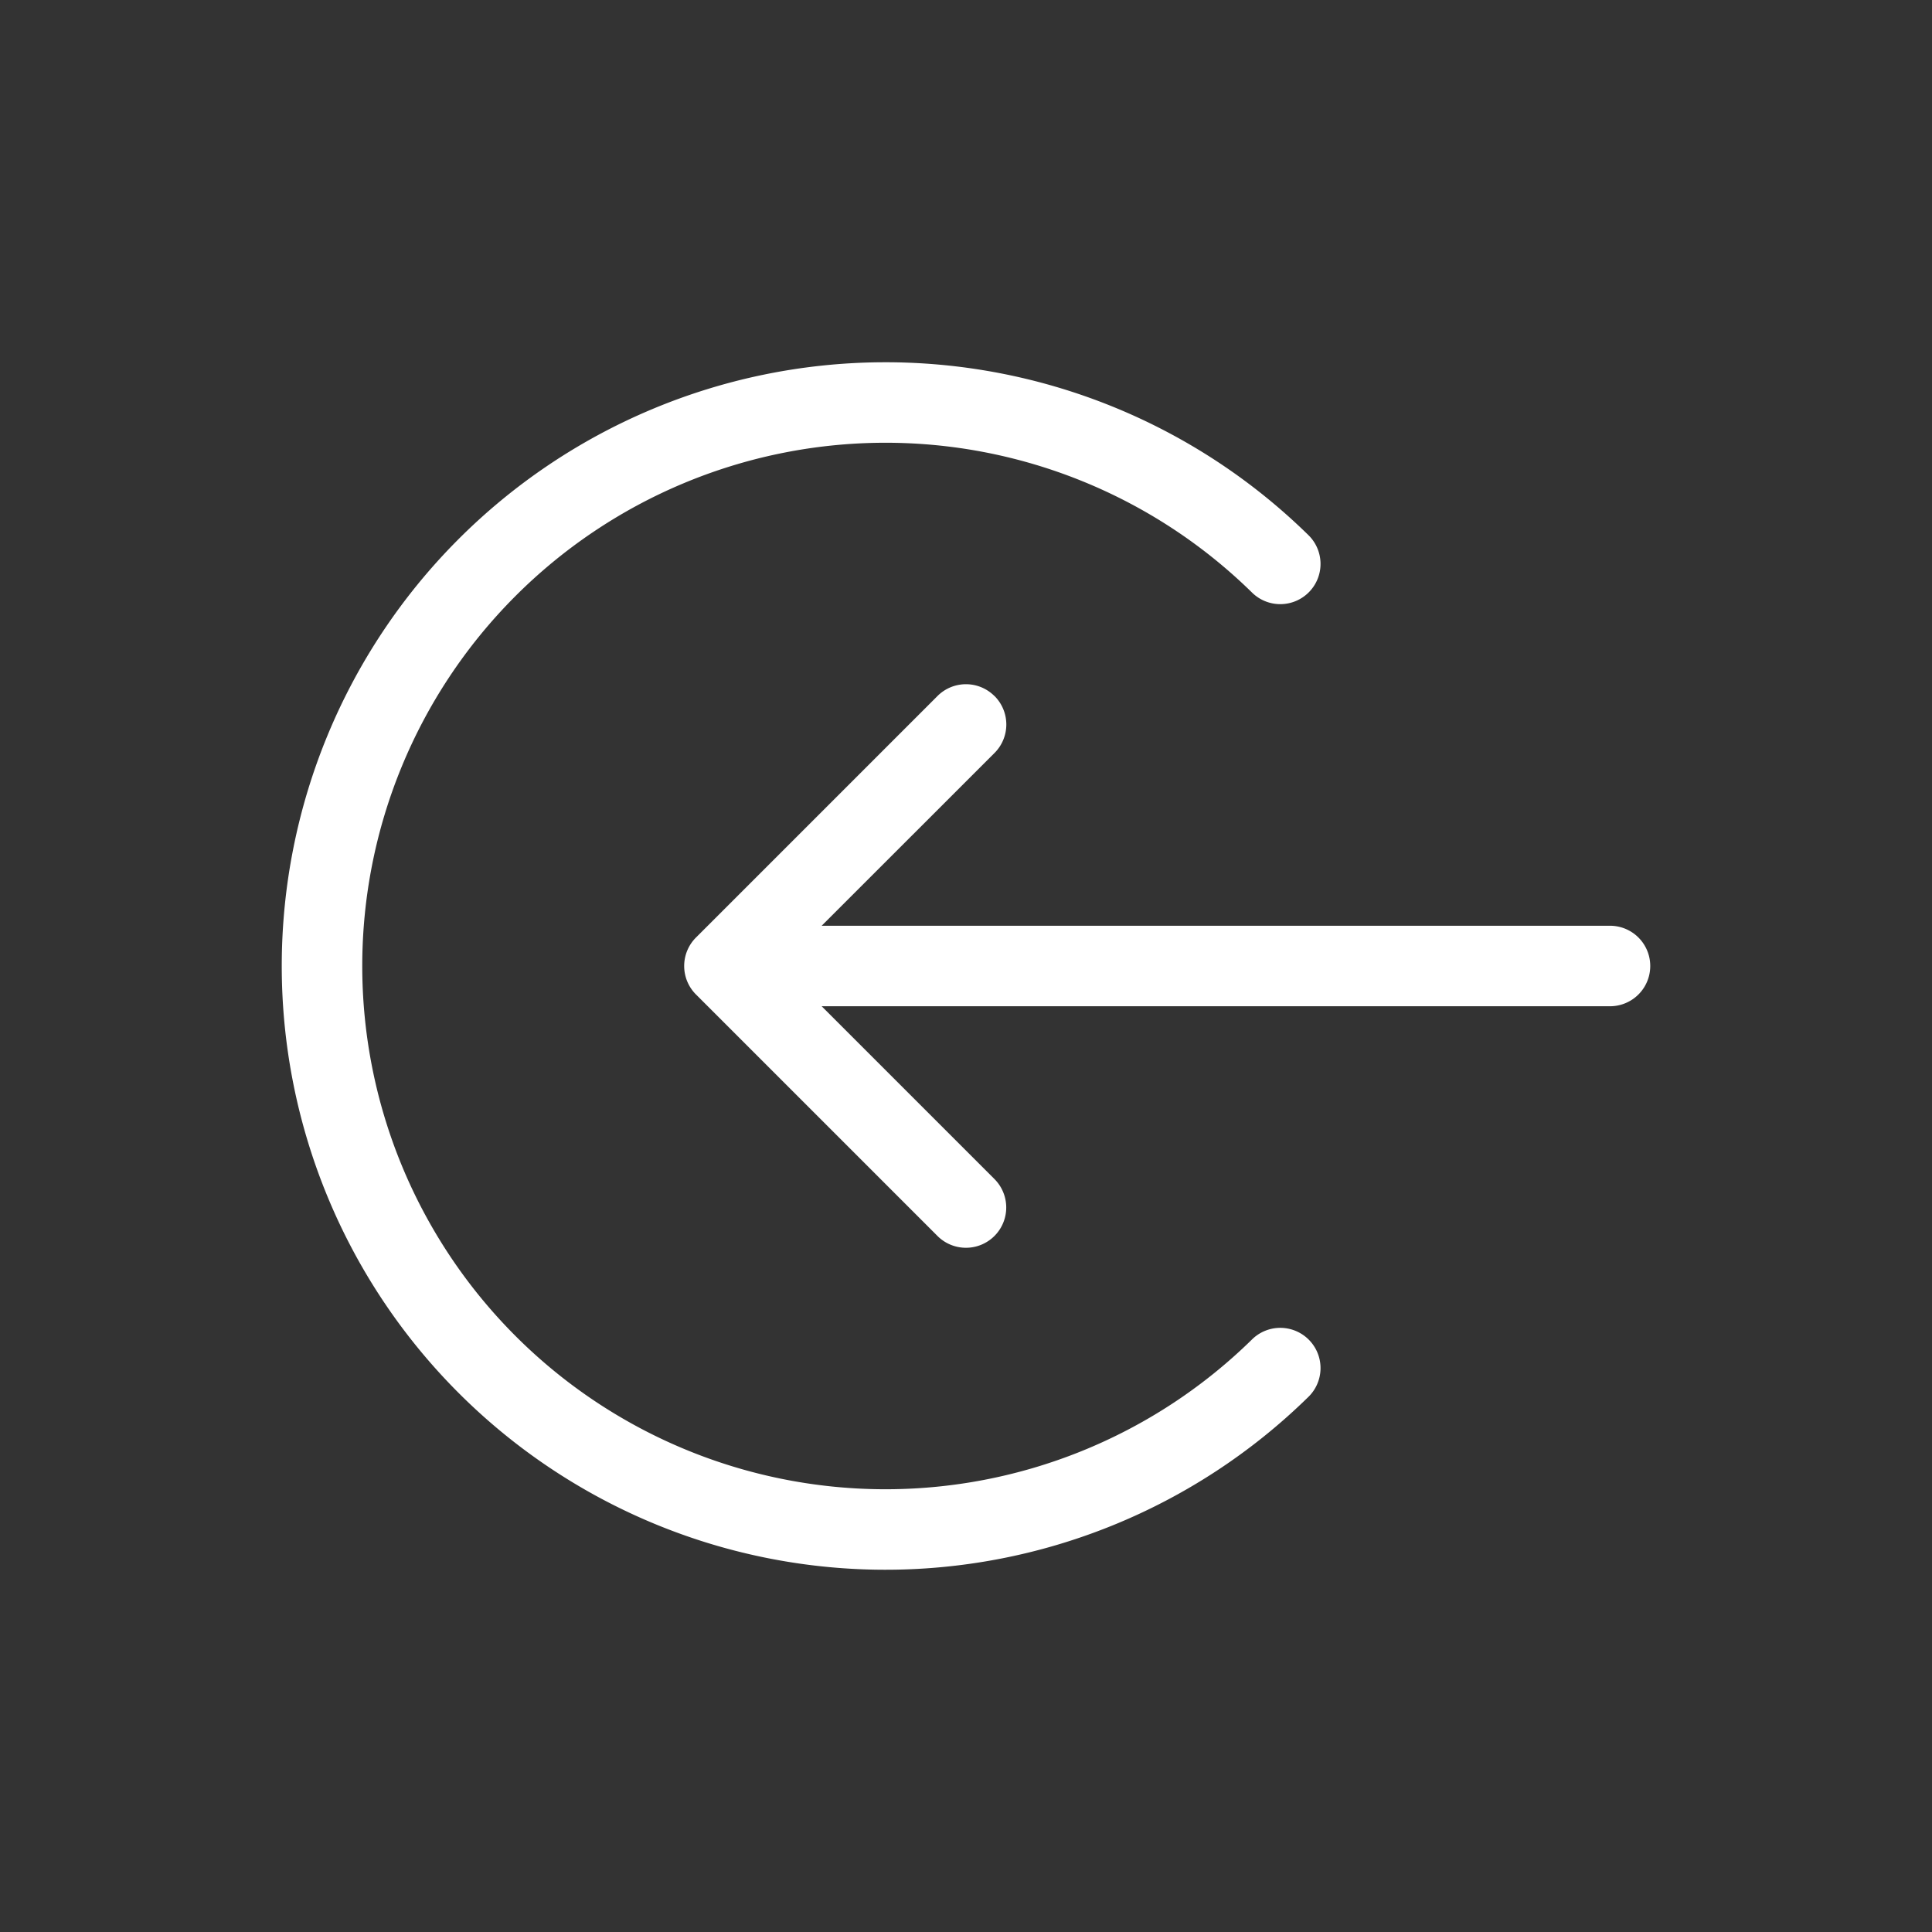 <svg xmlns="http://www.w3.org/2000/svg" width="28" height="28" viewBox="0 0 24 24"><rect x="0" y="0" width="24" height="24" fill="#333333" stroke="none"/><path fill="#ffffff" d="M12.354 8.646a.5.5 0 0 1 0 .708L10.207 11.5H20a.5.5 0 0 1 0 1h-9.793l2.146 2.146a.5.5 0 0 1-.707.708l-3-3a.5.5 0 0 1 0-.708l3-3a.5.5 0 0 1 .707 0"/><path fill="#ffffff" d="M3.5 12a7.5 7.5 0 0 1 12.749-5.357a.5.5 0 1 1-.7.714a6.5 6.5 0 1 0 0 9.286a.5.5 0 1 1 .7.714A7.5 7.5 0 0 1 3.5 12"/></svg>